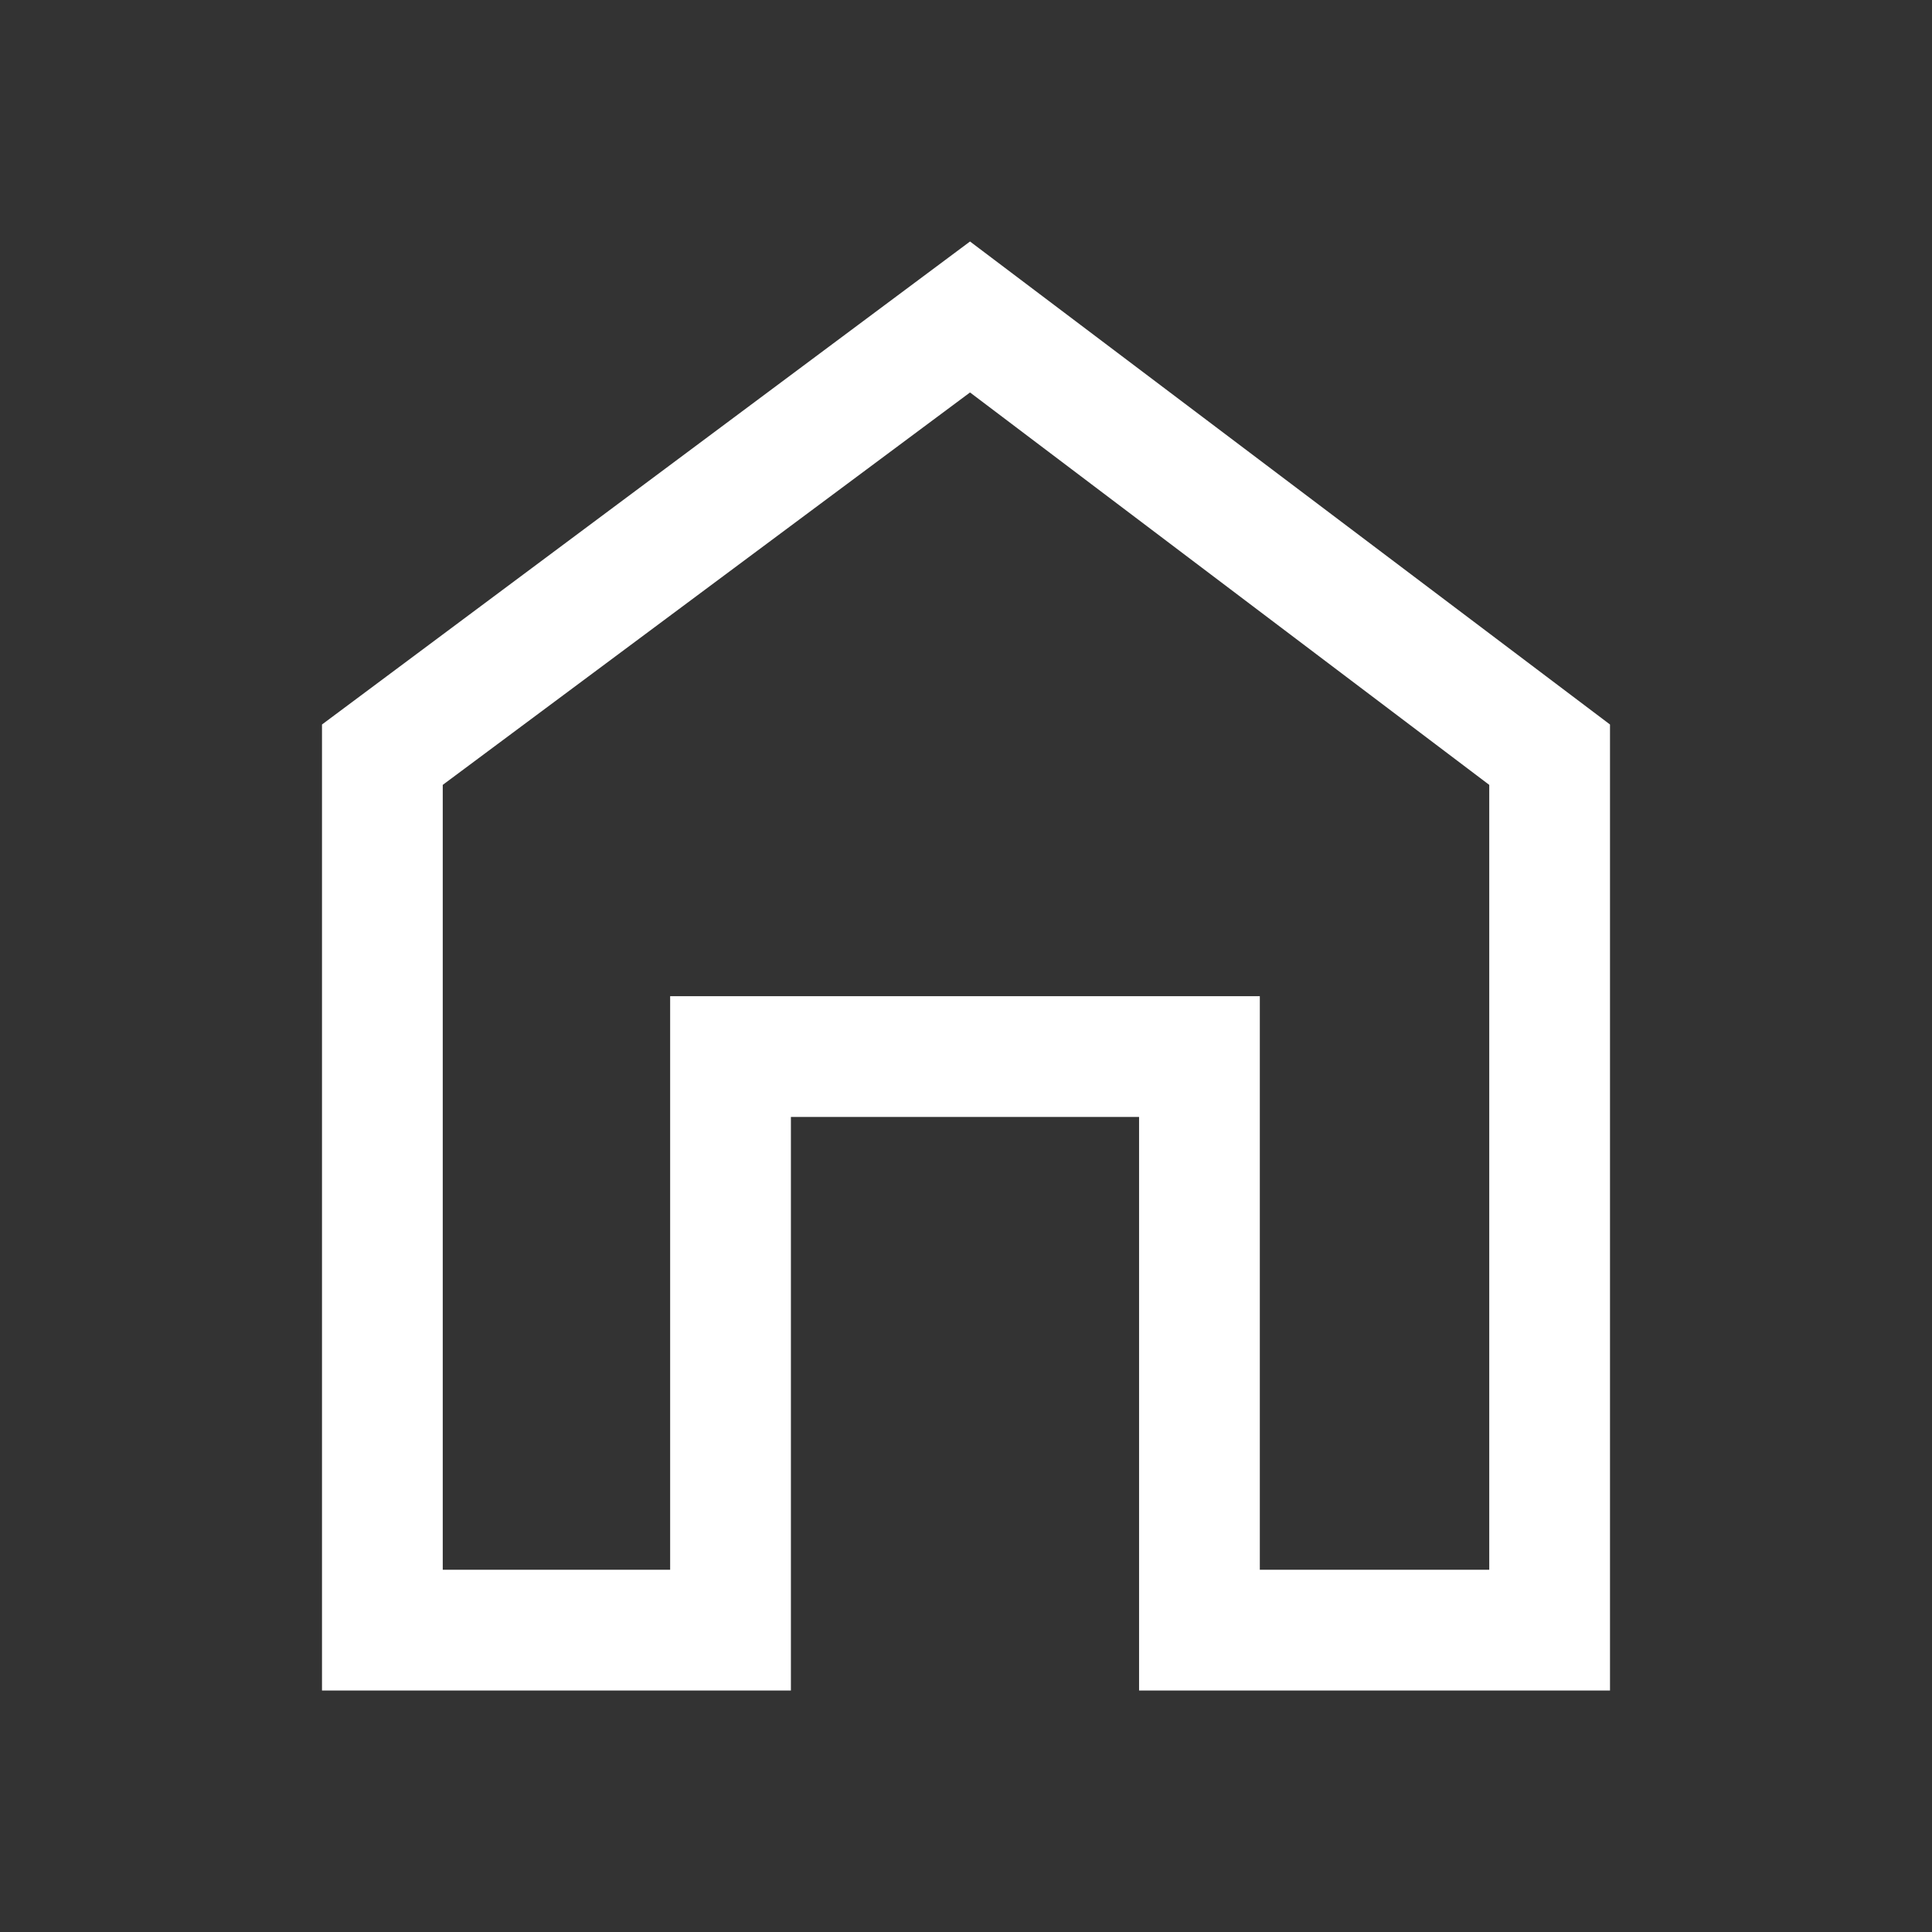 <svg width="60" height="60" viewBox="0 0 60 60" fill="none" xmlns="http://www.w3.org/2000/svg">
<rect x="0" y="0" width="60" height="60" fill="#333333" stroke="none"/>
<path d="M10 52.5V22.5L30.125 7.5L50 22.5V52.5H35.375V34.688H24.562V52.5H10ZM13.75 48.75H20.812V30.938H39.125V48.75H46.25V24.375L30.125 12.188L13.75 24.375V48.75Z" fill="white"/>
</svg>
